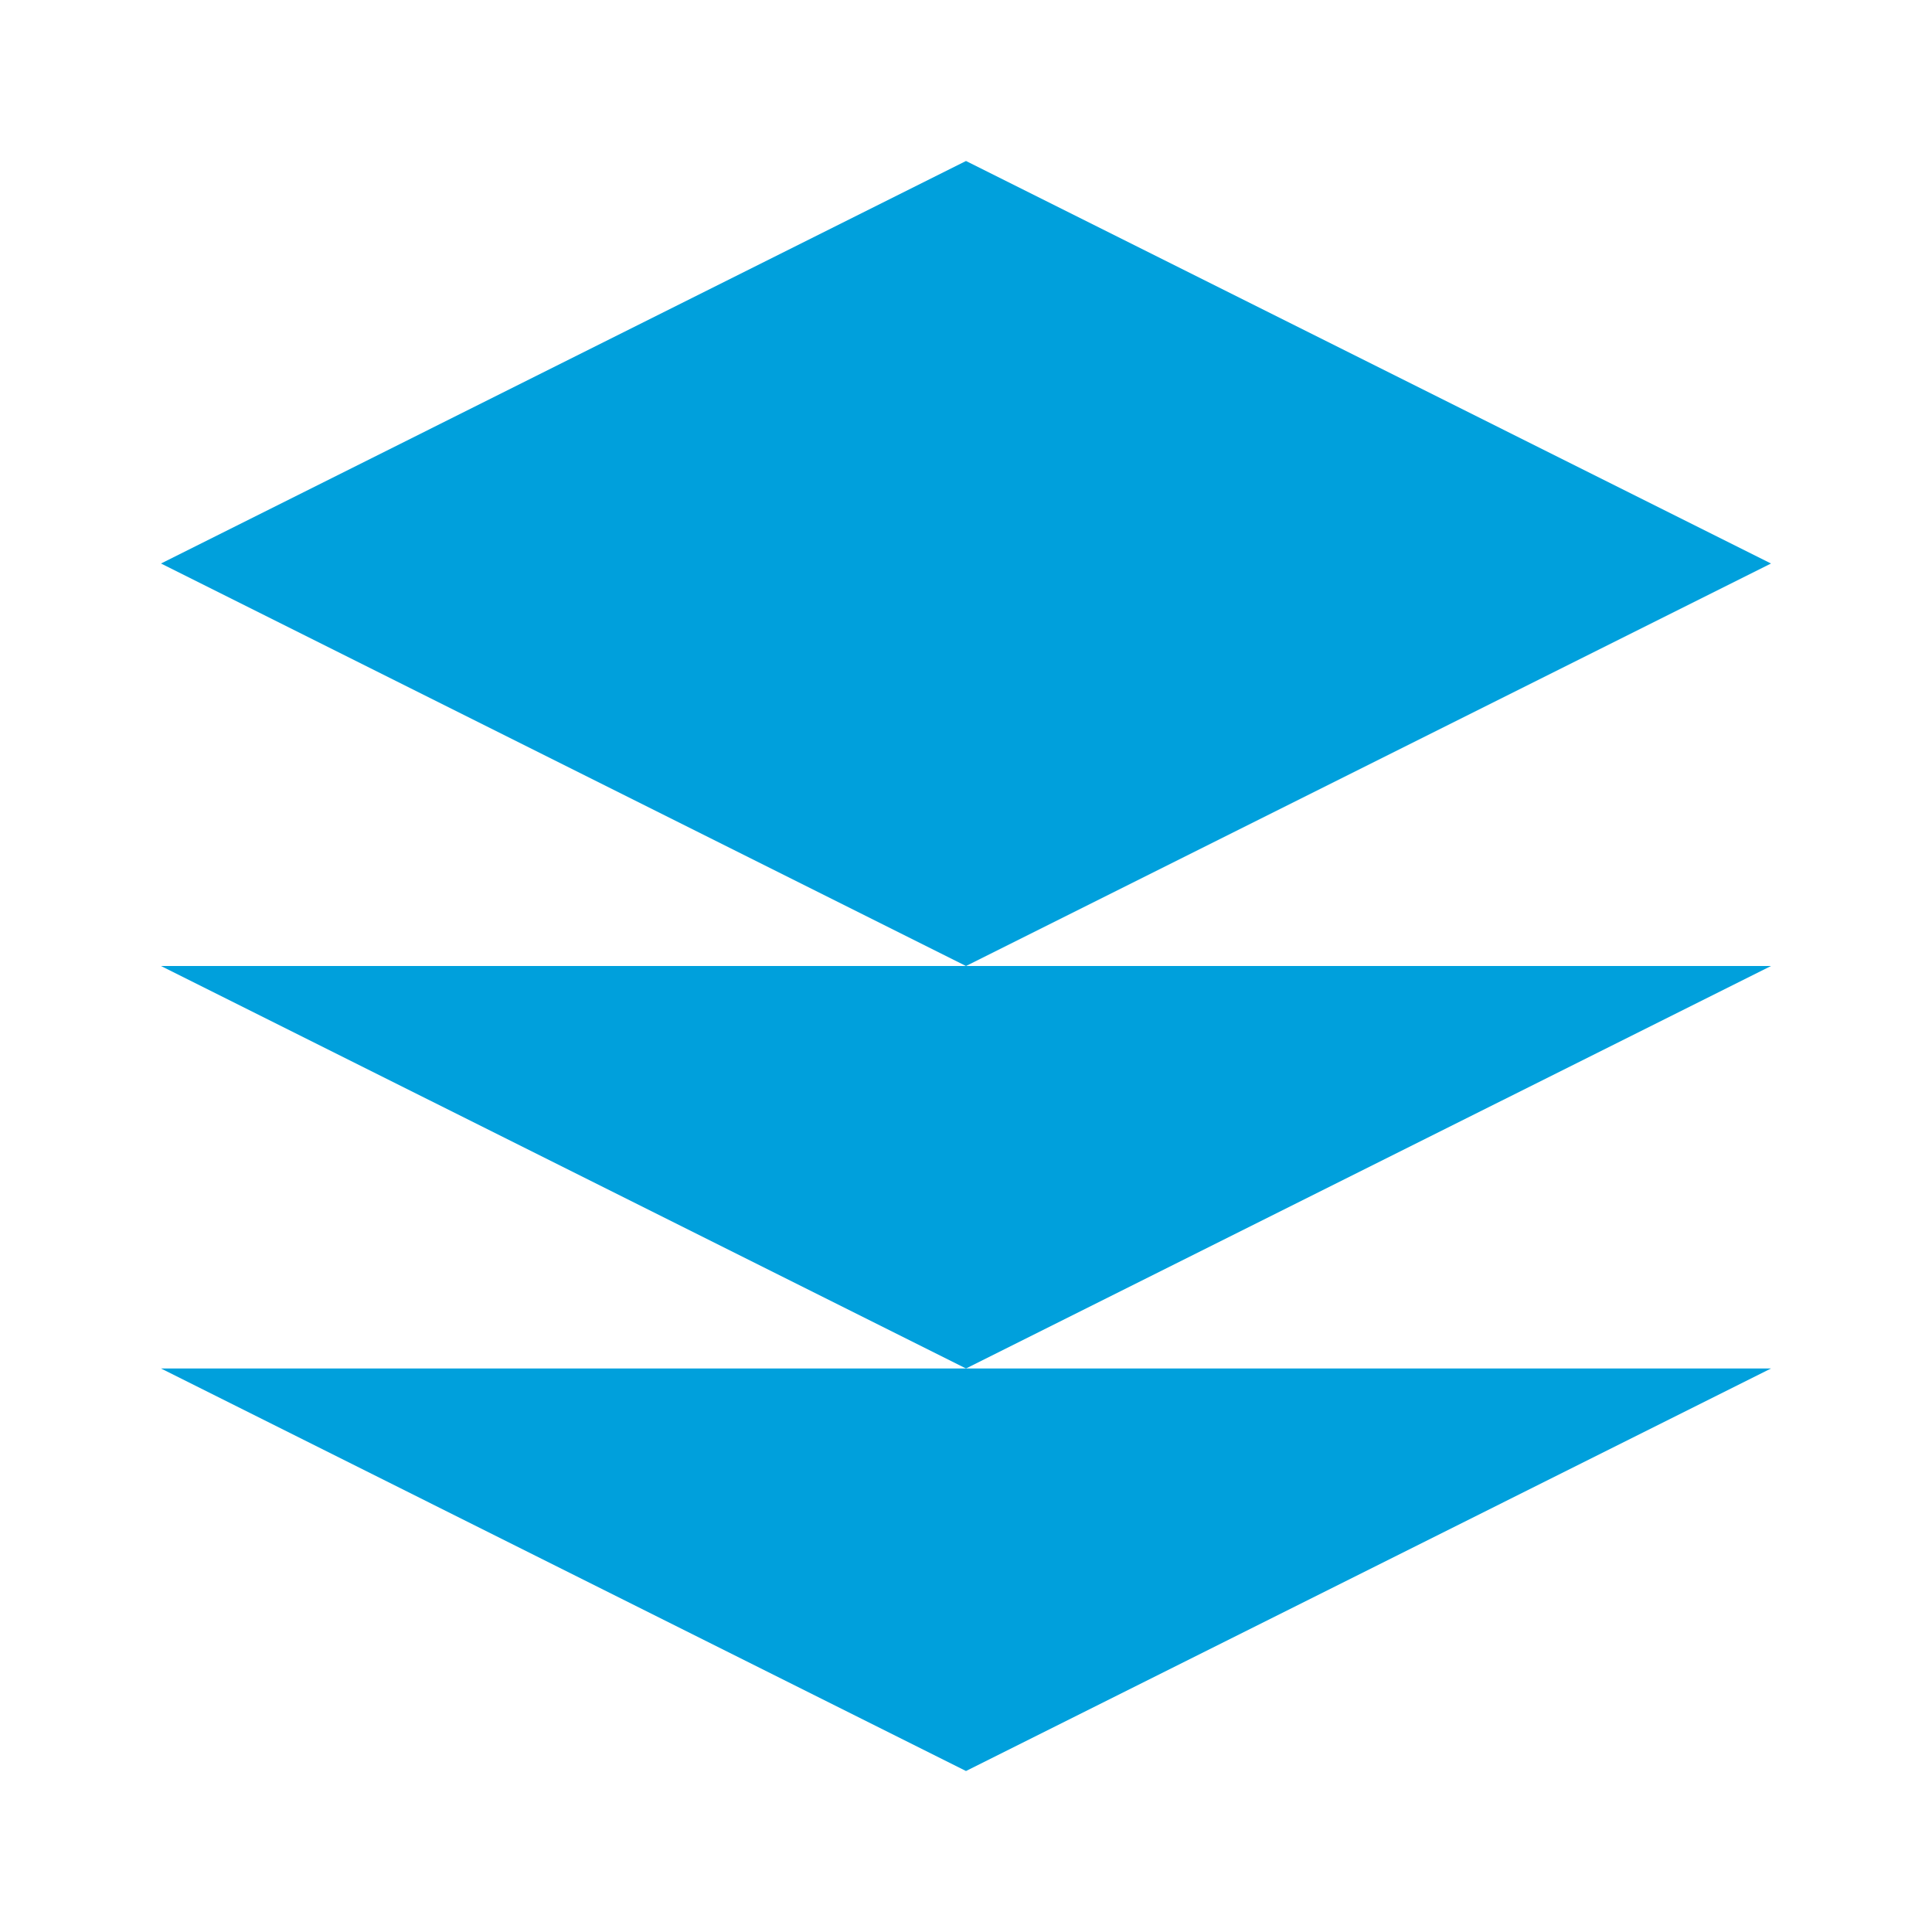 <?xml version="1.0" encoding="UTF-8"?>
<svg width="24" height="24" viewBox="0 0 24 24" fill="none" xmlns="http://www.w3.org/2000/svg">
  <path d="M12 2L2 7L12 12L22 7L12 2Z" fill="#00A0DC"/>
  <path d="M2 17L12 22L22 17" fill="#00A0DC"/>
  <path d="M2 12L12 17L22 12" fill="#00A0DC"/>
</svg> 